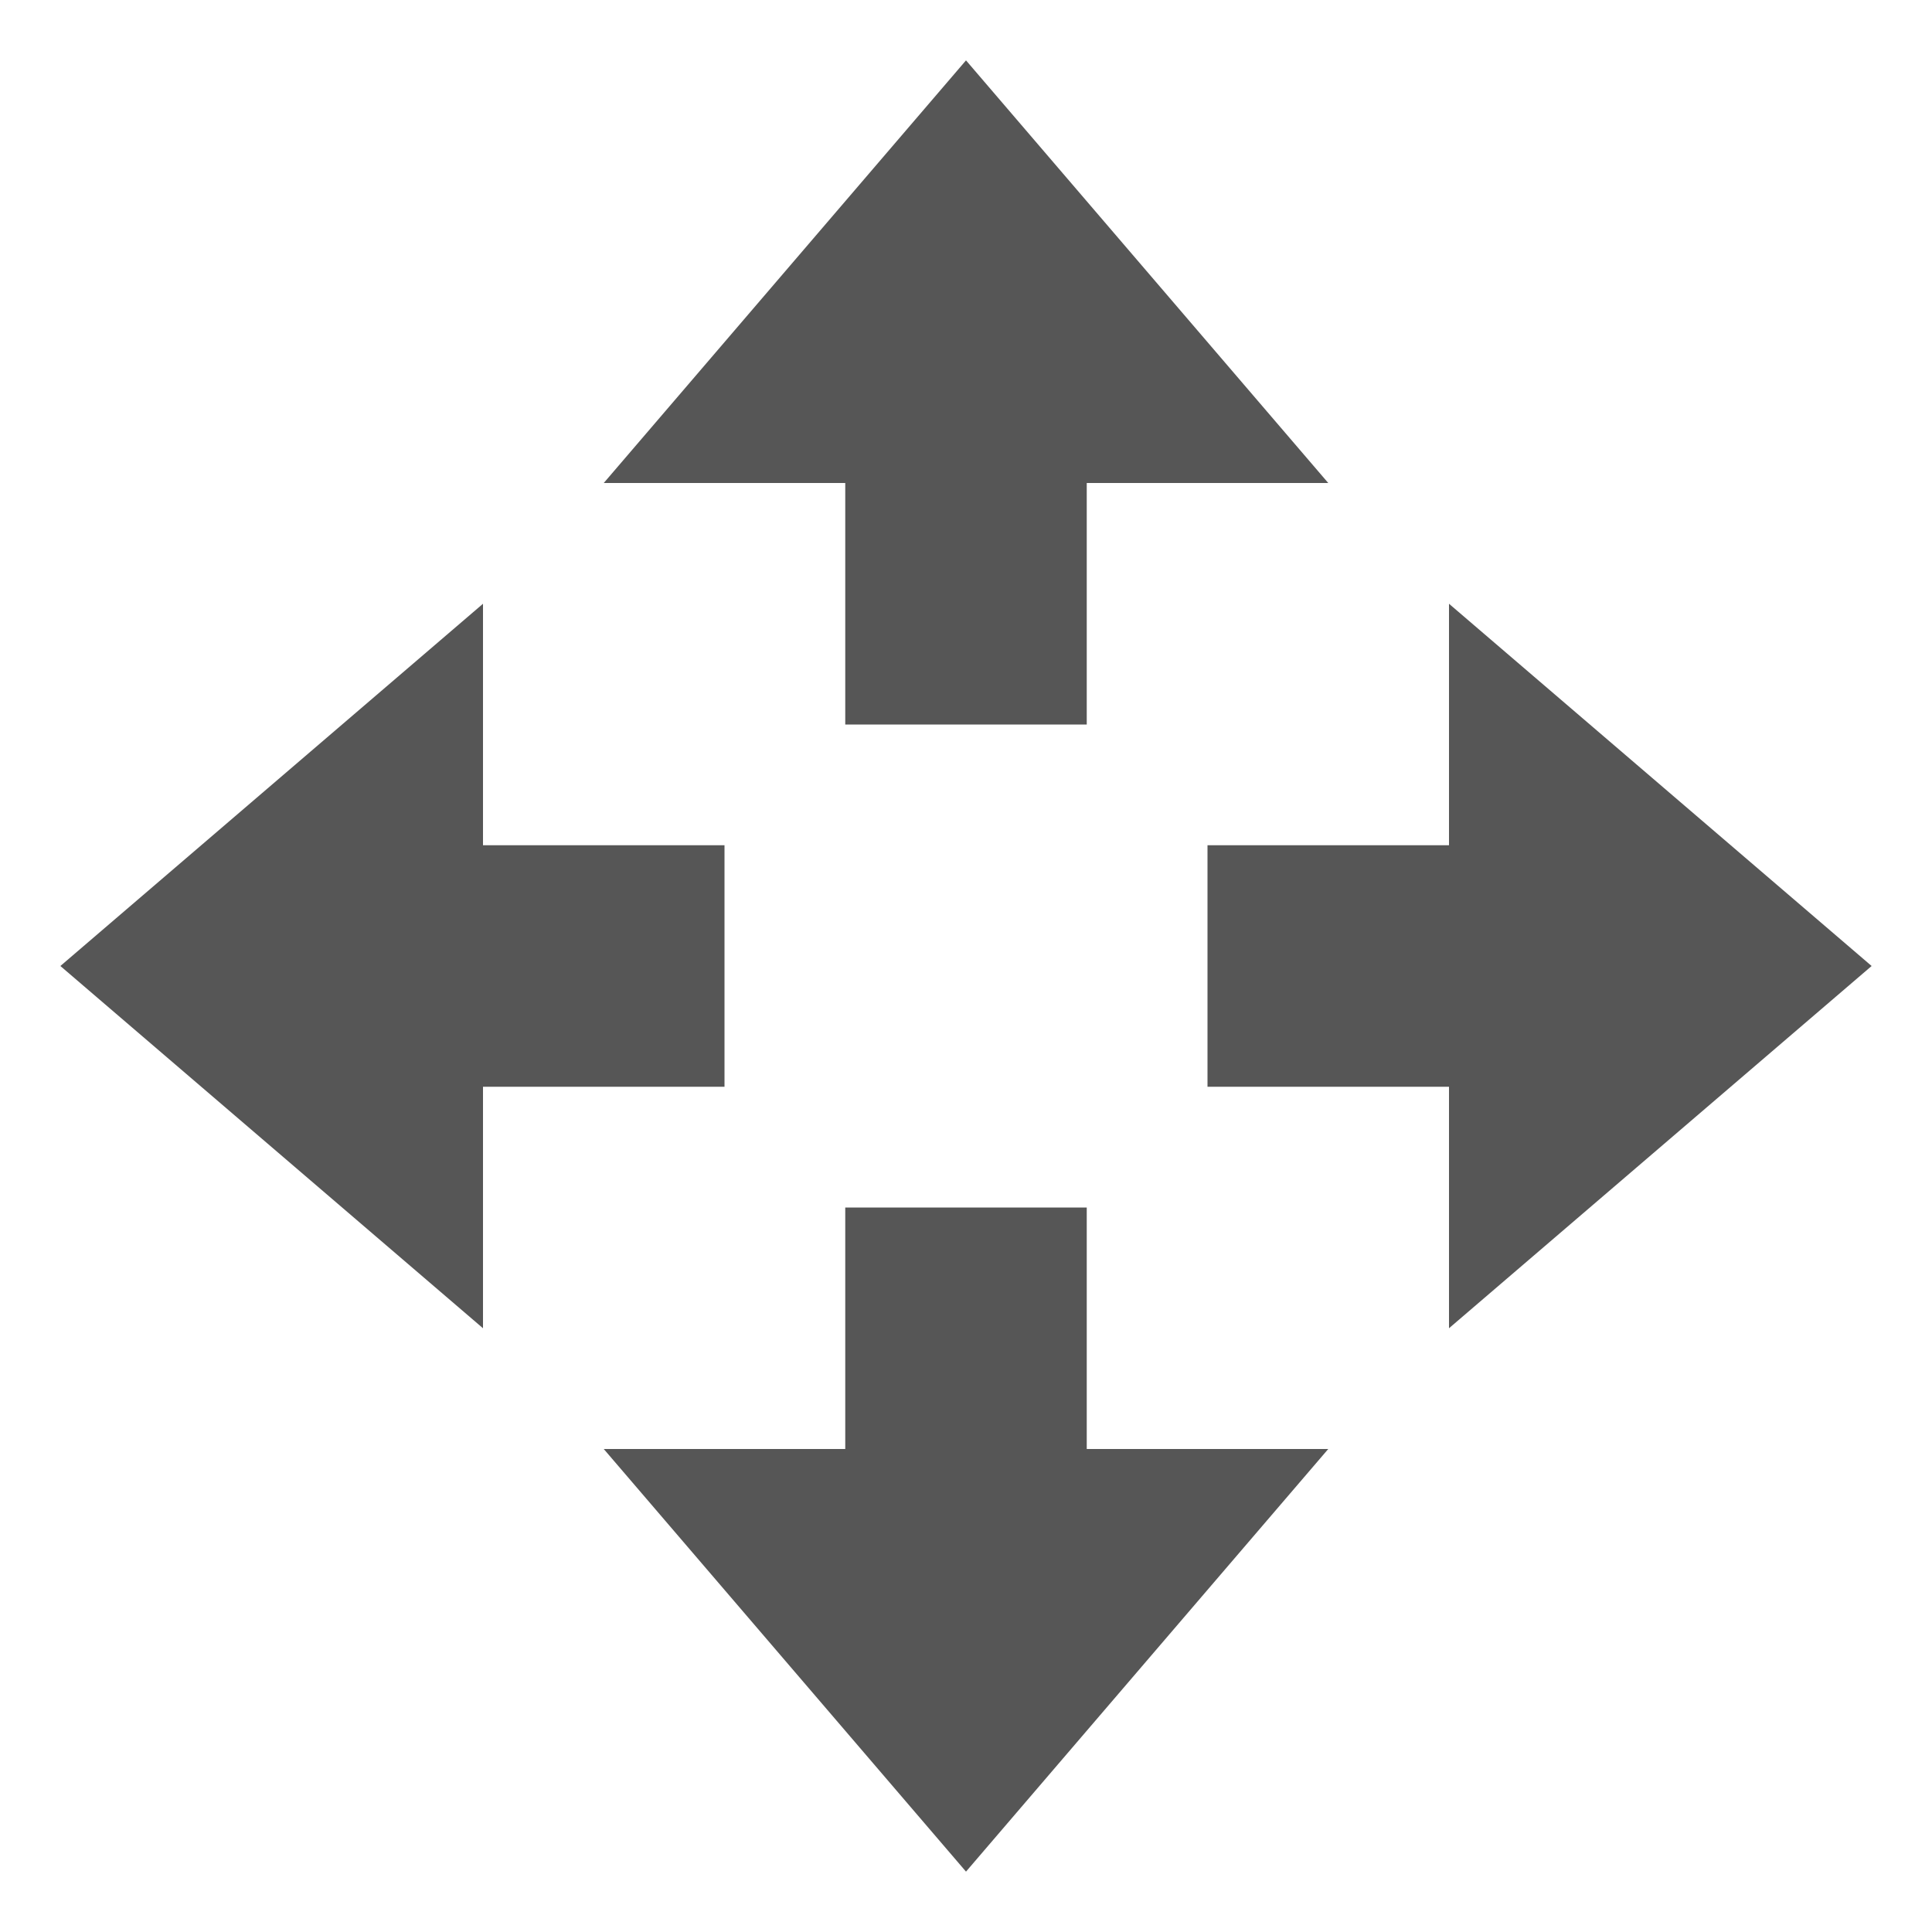 <svg xmlns="http://www.w3.org/2000/svg" width="16" height="16" version="1.1">
 <path style="fill:#565656" d="M 8,15.5 5,12 H 7 V 10 H 9 V 12 H 11 Z"/>
 <path style="fill:#565656" d="M 8,0.5 5,4 H 7 V 6 H 9 V 4 H 11 Z"/>
 <path style="fill:#565656" d="M 15.5,8 12,5 V 7 H 10 V 9 H 12 V 11 Z"/>
 <path style="fill:#565656" d="M 0.5,8 4,5 V 7 H 6 V 9 H 4 V 11 Z"/>
</svg>
